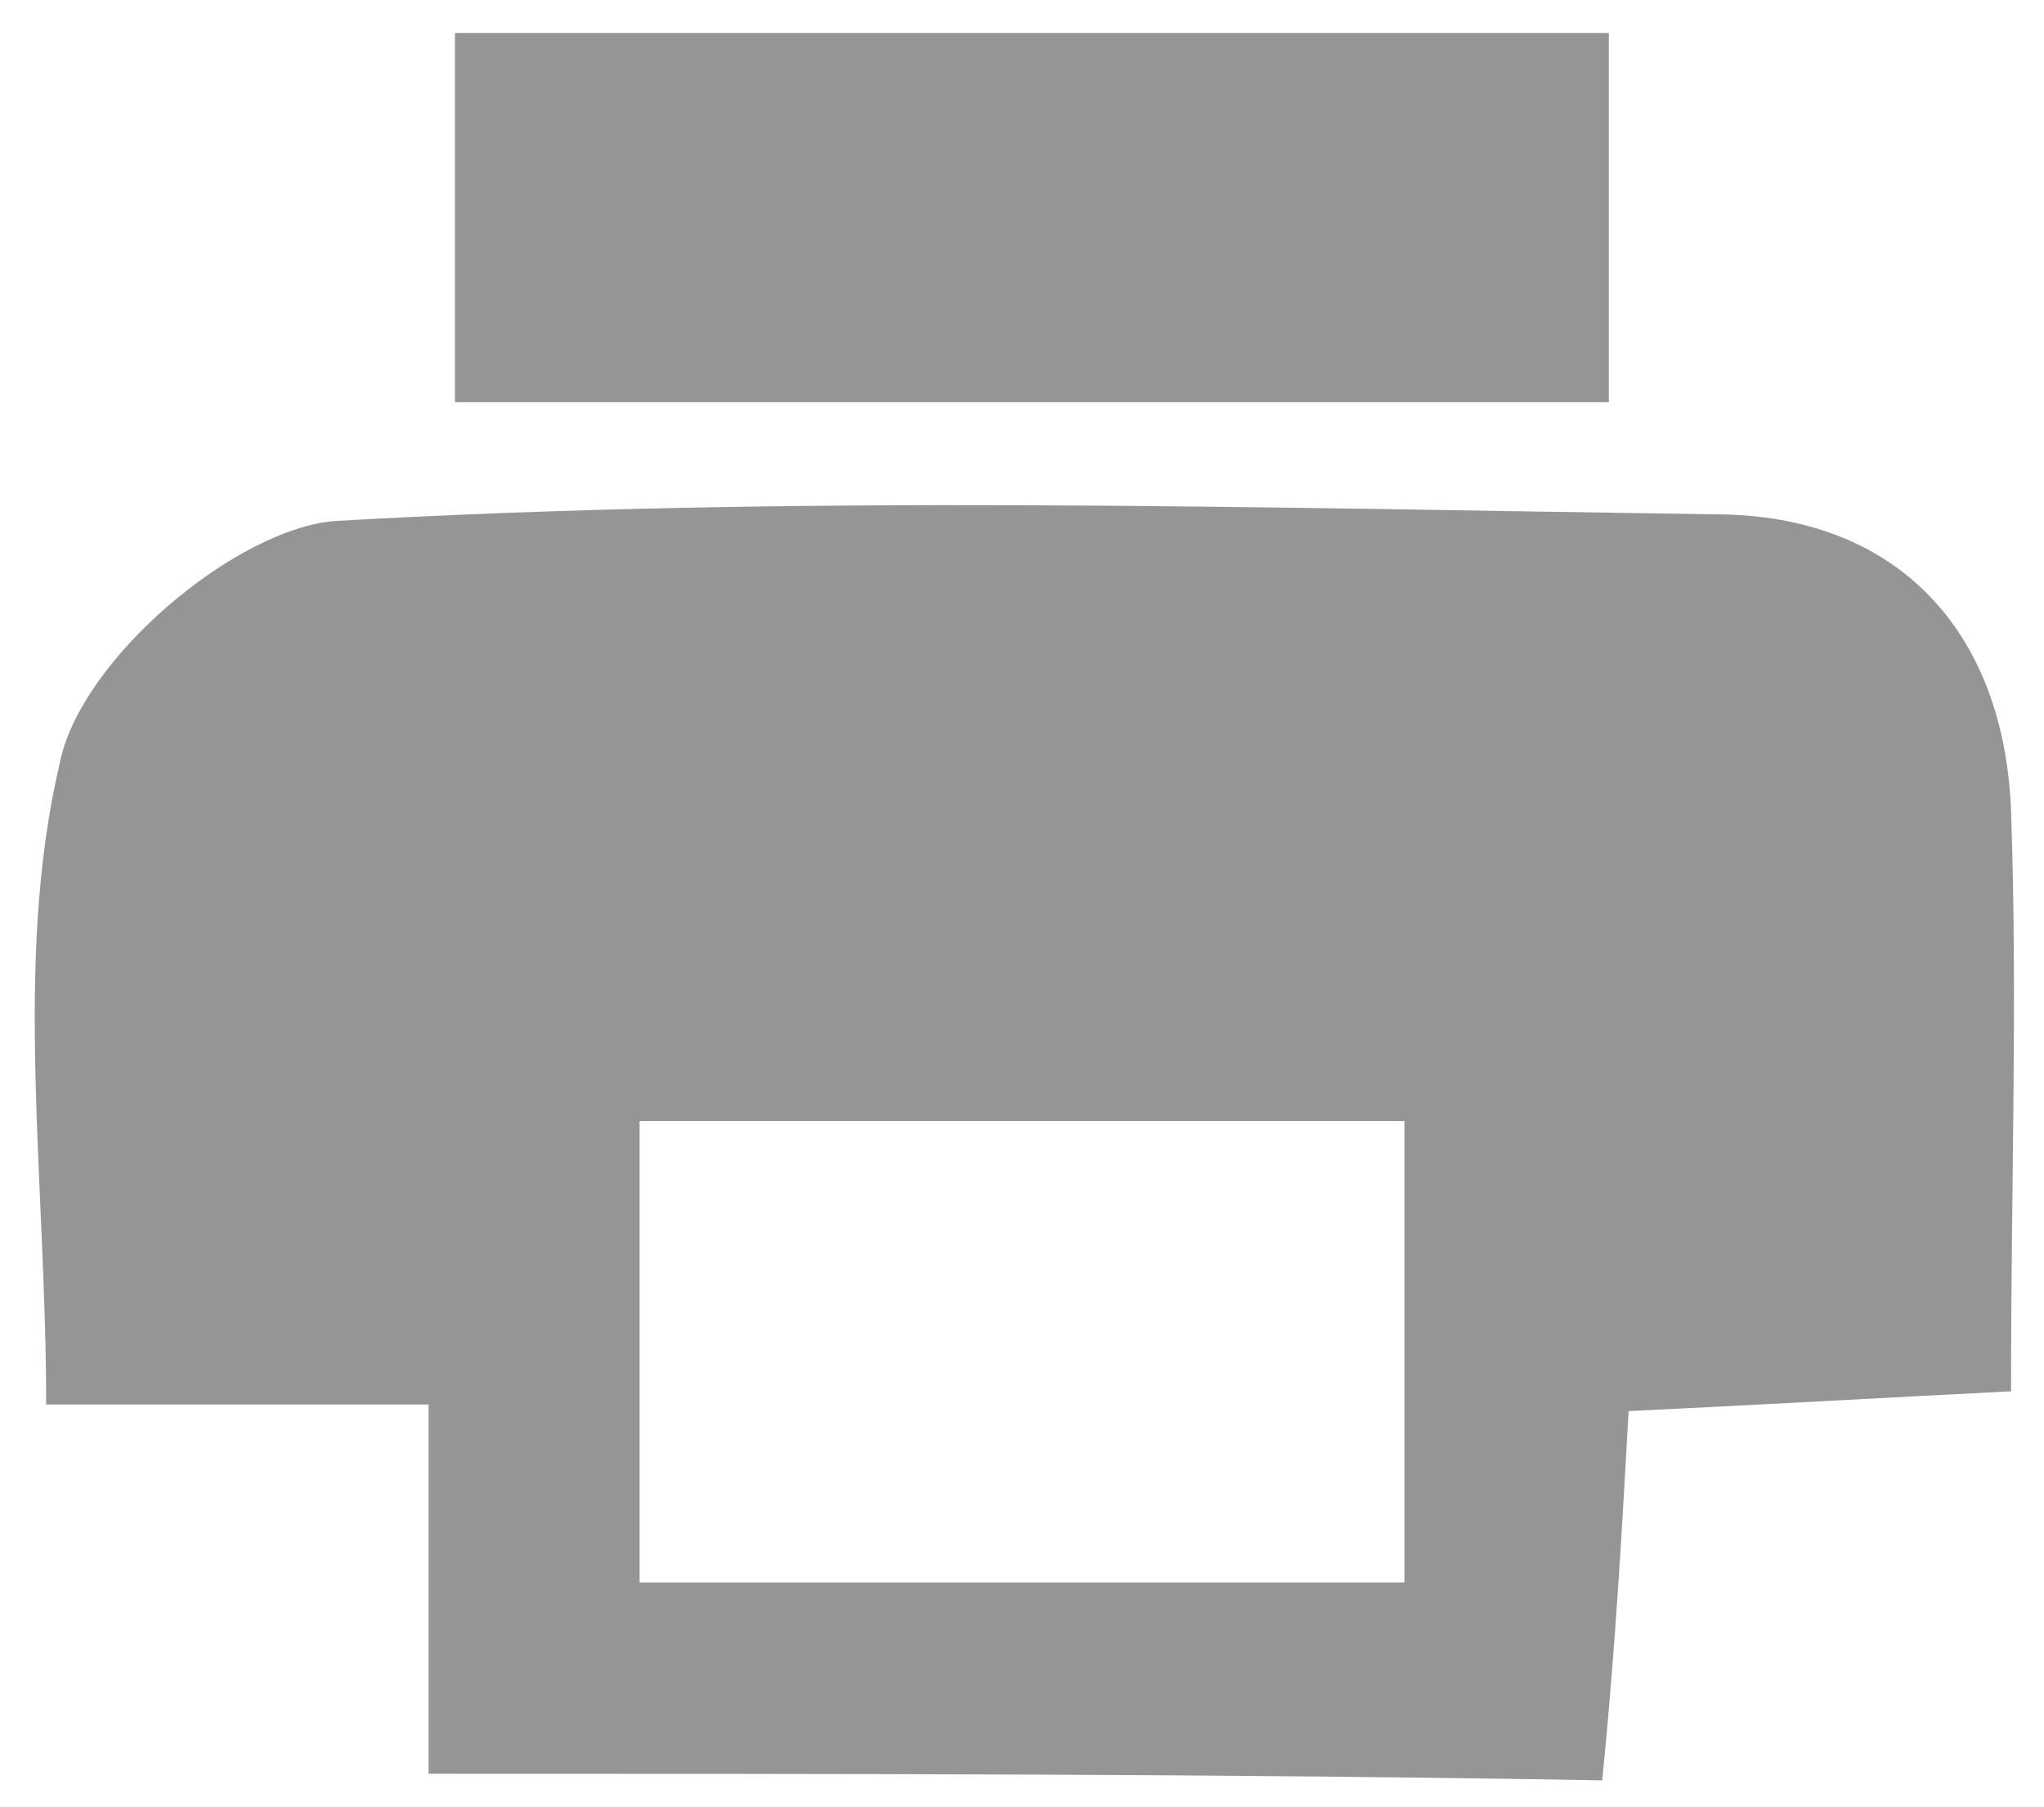 <?xml version="1.0" encoding="utf-8"?>
<!-- Generator: Adobe Illustrator 19.1.0, SVG Export Plug-In . SVG Version: 6.00 Build 0)  -->
<svg version="1.1" id="Layer_1" xmlns="http://www.w3.org/2000/svg" xmlns:xlink="http://www.w3.org/1999/xlink" x="0px" y="0px"
	 viewBox="0 0 31 27.4" style="enable-background:new 0 0 31 27.4;" xml:space="preserve">
<style type="text/css">
	.st0{fill:#969596;}
</style>
<g>
	<path class="st0" d="M6.5,26.9c0-2,0-3.7,0-5.6c-1.9,0-3.6,0-5.8,0c0-3.4-0.5-6.7,0.2-9.7C1.2,10,3.6,8,5.1,7.9
		C12.1,7.5,19,7.7,26,7.8c2.8,0,4.4,1.8,4.5,4.5c0.1,2.8,0,5.7,0,8.8c-2,0.1-3.7,0.2-5.8,0.3c-0.1,1.8-0.2,3.6-0.4,5.6
		C18.6,26.9,12.8,26.9,6.5,26.9z M9.7,24c4.1,0,7.8,0,11.6,0c0-2.5,0-4.7,0-7c-4,0-7.8,0-11.6,0C9.7,19.4,9.7,21.6,9.7,24z"/>
	<path class="st0" d="M24.4,6.1c-5.9,0-11.6,0-17.5,0c0-1.9,0-3.6,0-5.6c5.8,0,11.6,0,17.5,0C24.4,2.3,24.4,4,24.4,6.1z"/>
</g>
</svg>
